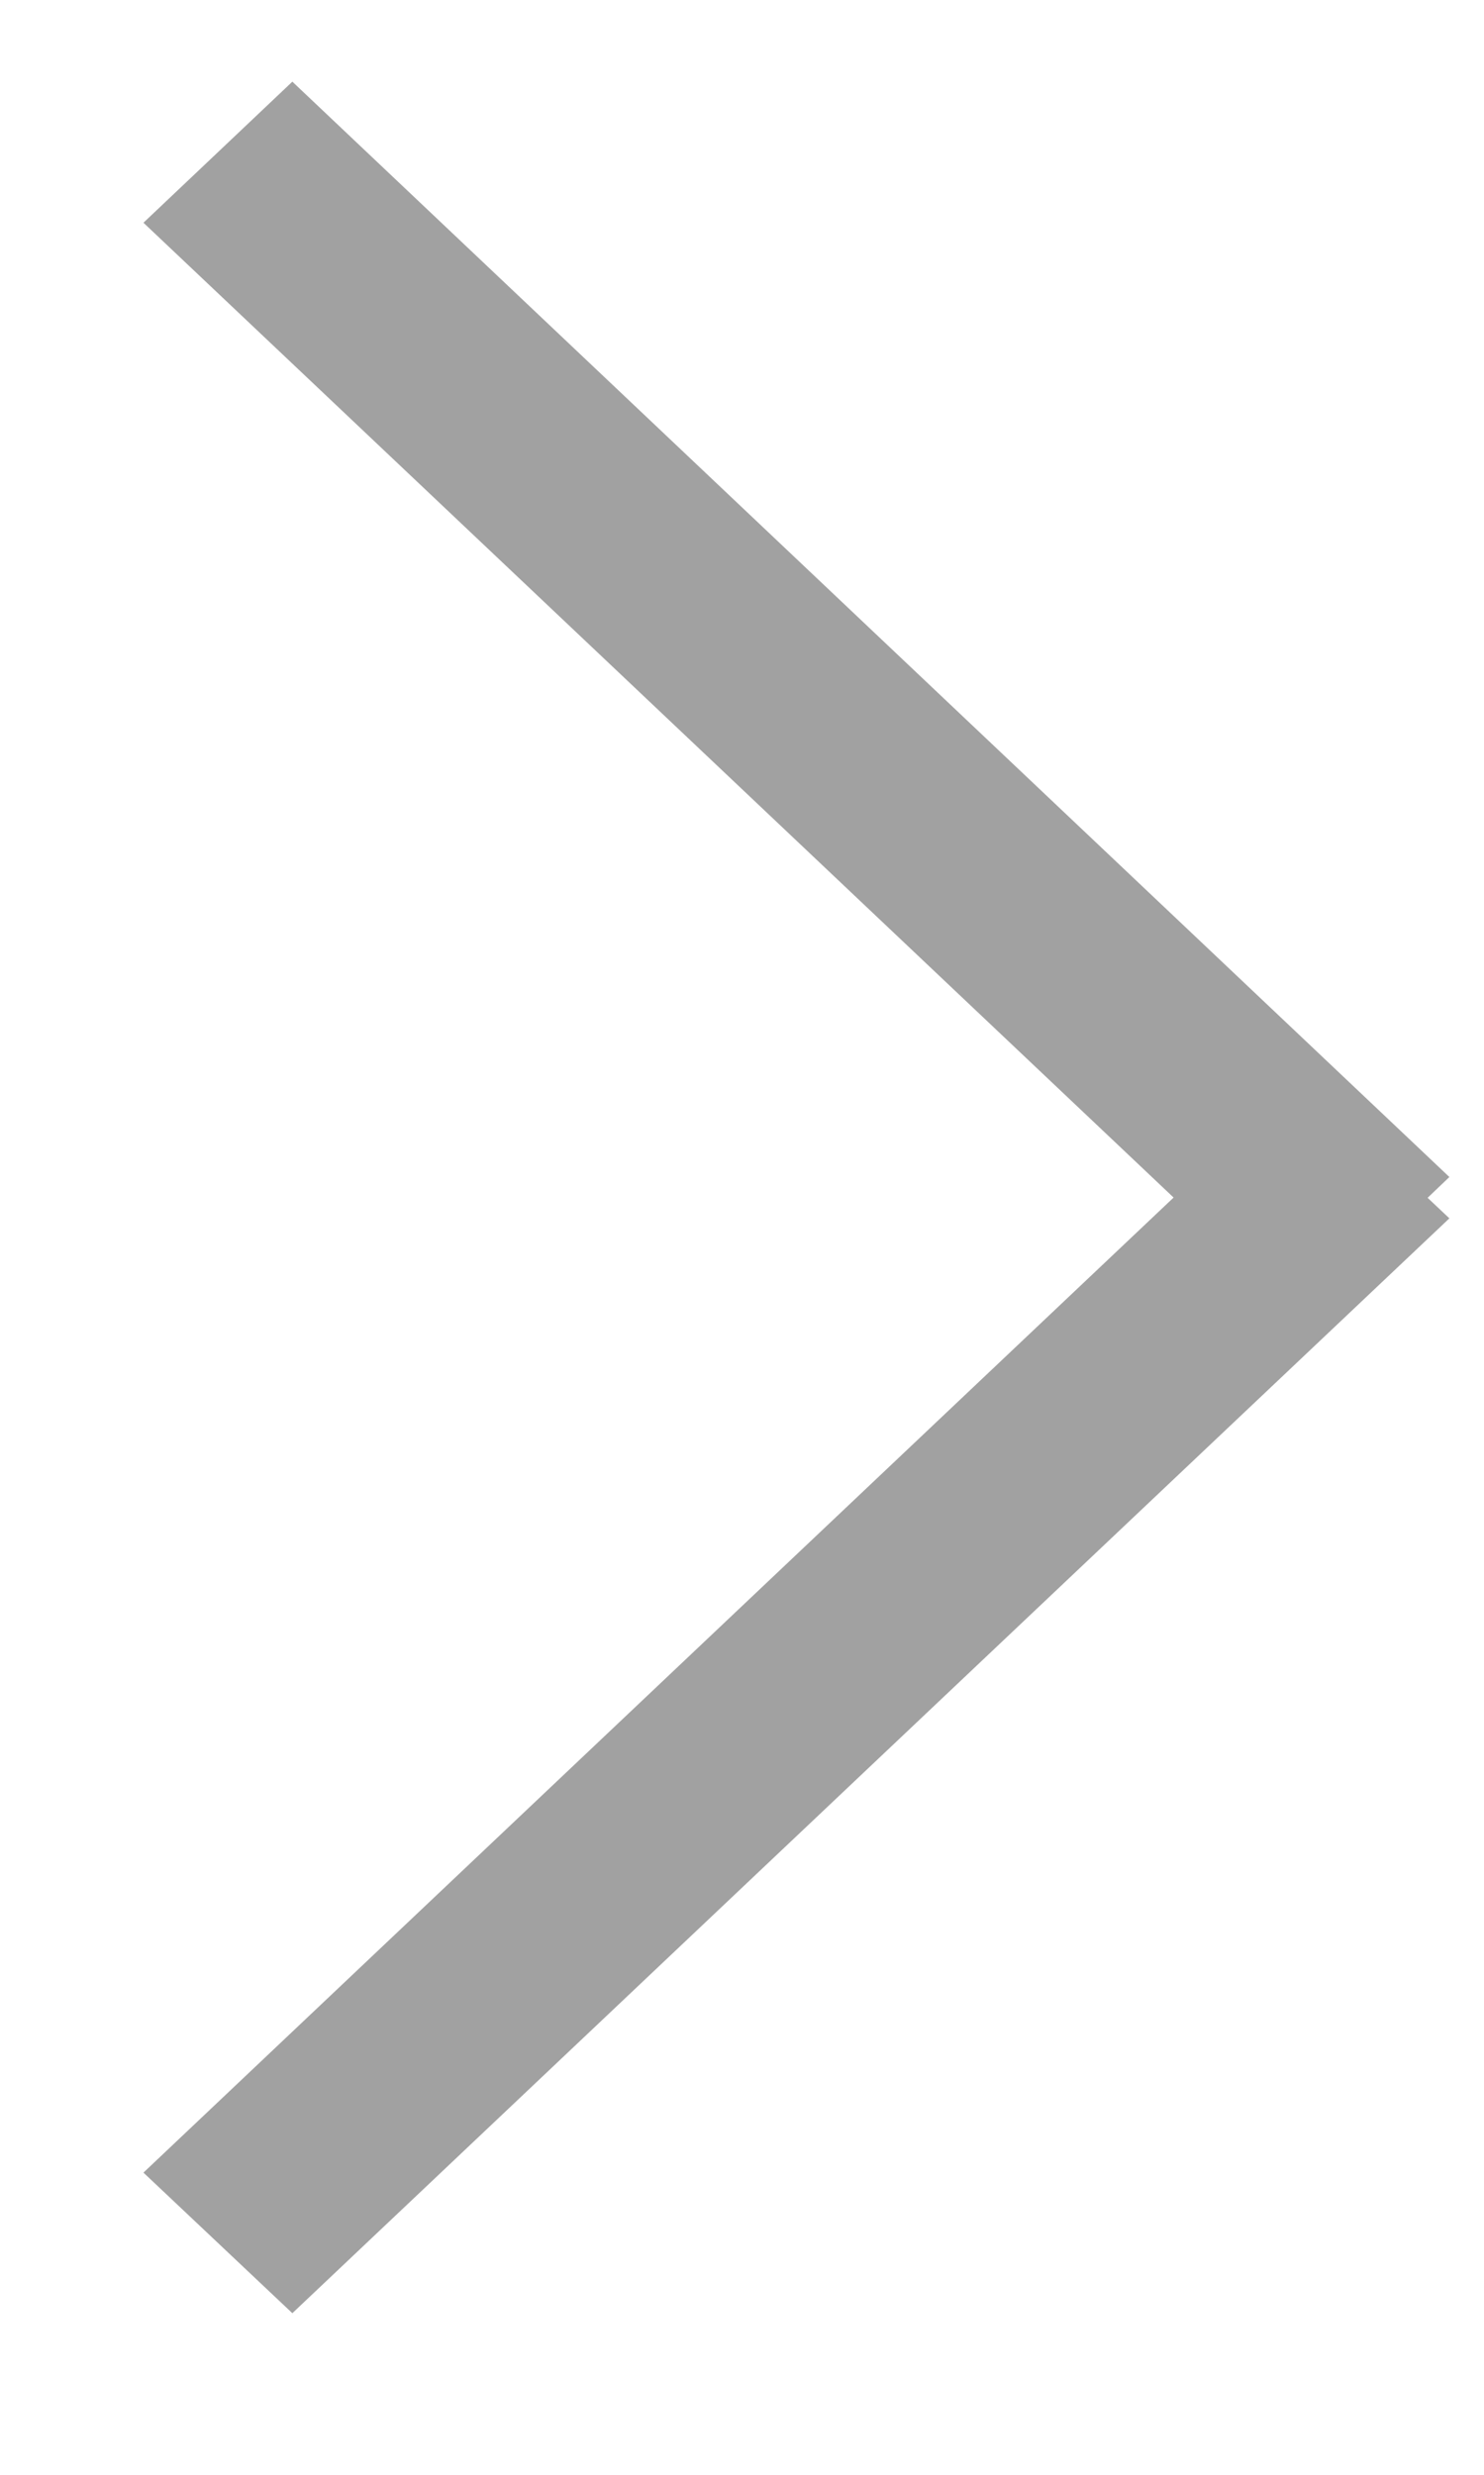 <svg xmlns="http://www.w3.org/2000/svg" width="6" height="10" viewBox="0 0 6 10"><g><g><path fill="#a1a1a1" d="M.58.9l.602-.57L5.86 4.756l-.088.084.088.083-4.678 4.424-.602-.568 4.165-3.94z"/></g></g></svg>